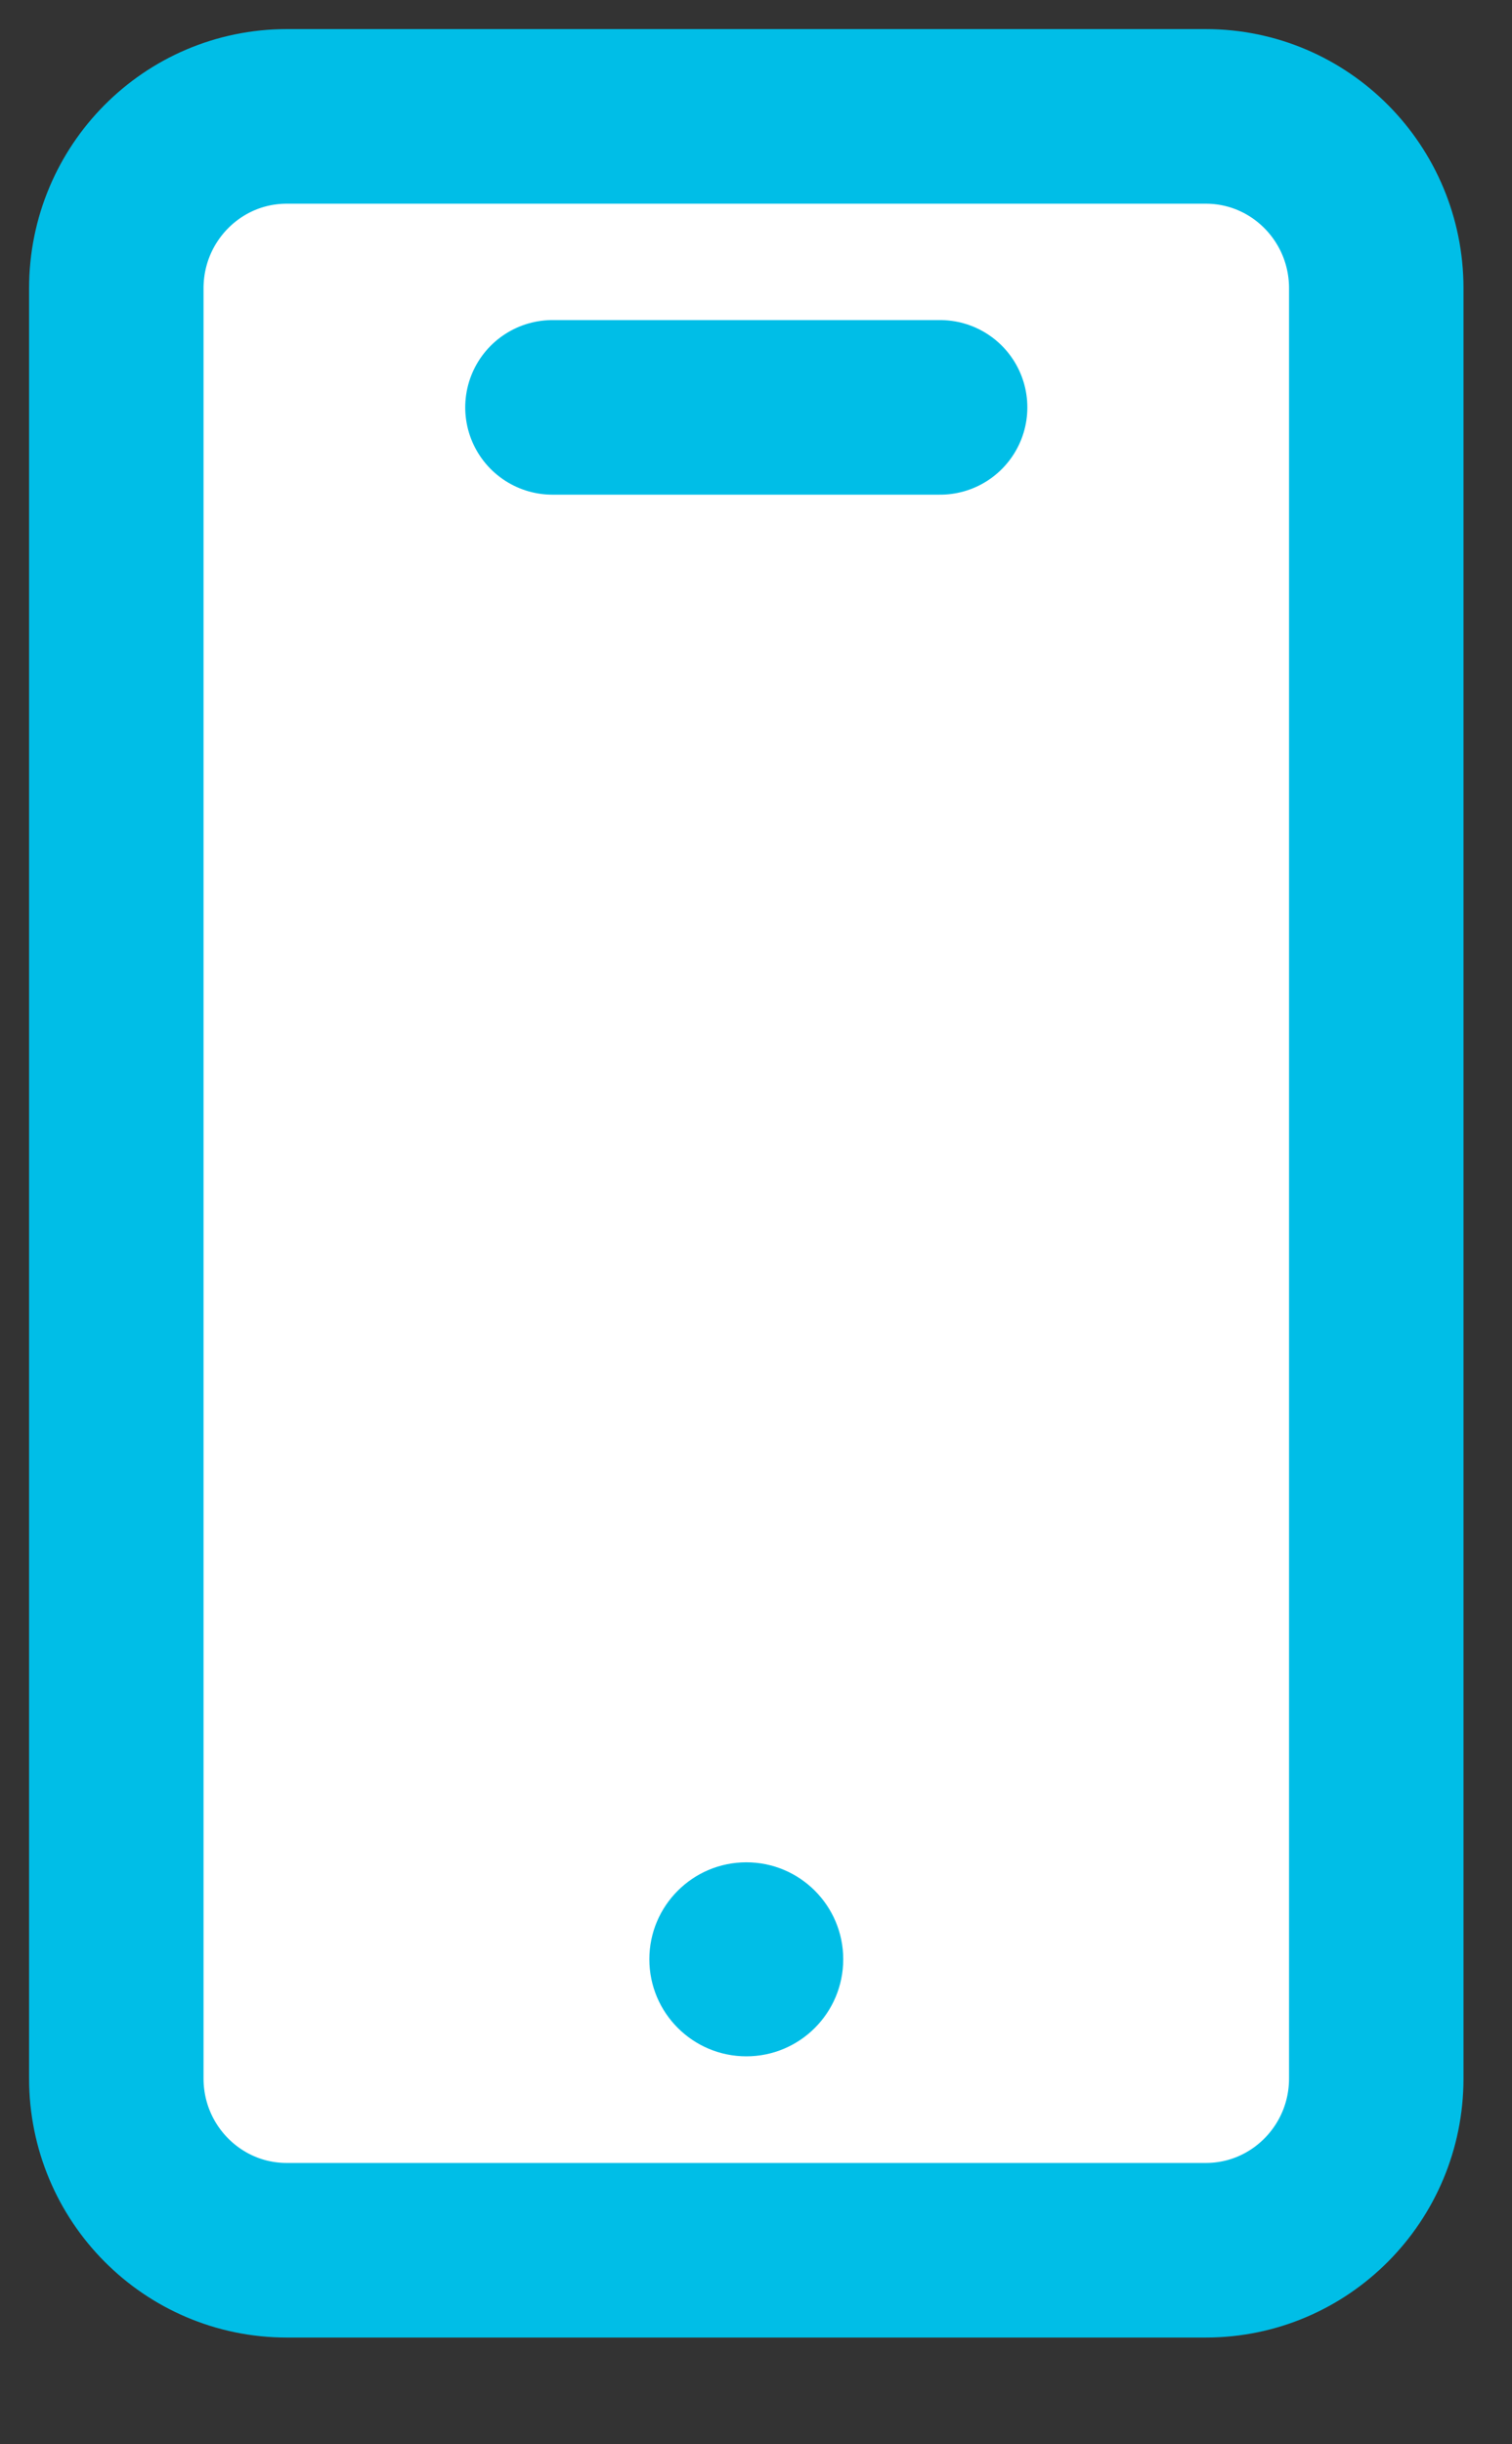 <svg width="13" height="21" viewBox="0 0 13 21" fill="none" xmlns="http://www.w3.org/2000/svg">
<rect x="0" y="0" width="13" height="21" fill="#333333" stroke="none"/>
<path d="M10.367 1H2.466C1.656 1 1 1.661 1 2.477V17.857C1 18.672 1.656 19.333 2.466 19.333H10.367C11.177 19.333 11.833 18.672 11.833 17.857V2.477C11.833 1.661 11.177 1 10.367 1Z" fill="white" stroke="#00BEE7" stroke-width="1.5" stroke-linecap="round" stroke-linejoin="round"/>
<path d="M4.75 3.5H8.083" stroke="#00BEE7" stroke-width="1.5" stroke-linecap="round"/>
<path d="M6.417 17.667C6.877 17.667 7.25 17.294 7.25 16.833C7.25 16.373 6.877 16 6.417 16C5.957 16 5.583 16.373 5.583 16.833C5.583 17.294 5.957 17.667 6.417 17.667Z" fill="#00BEE7"/>
</svg>
